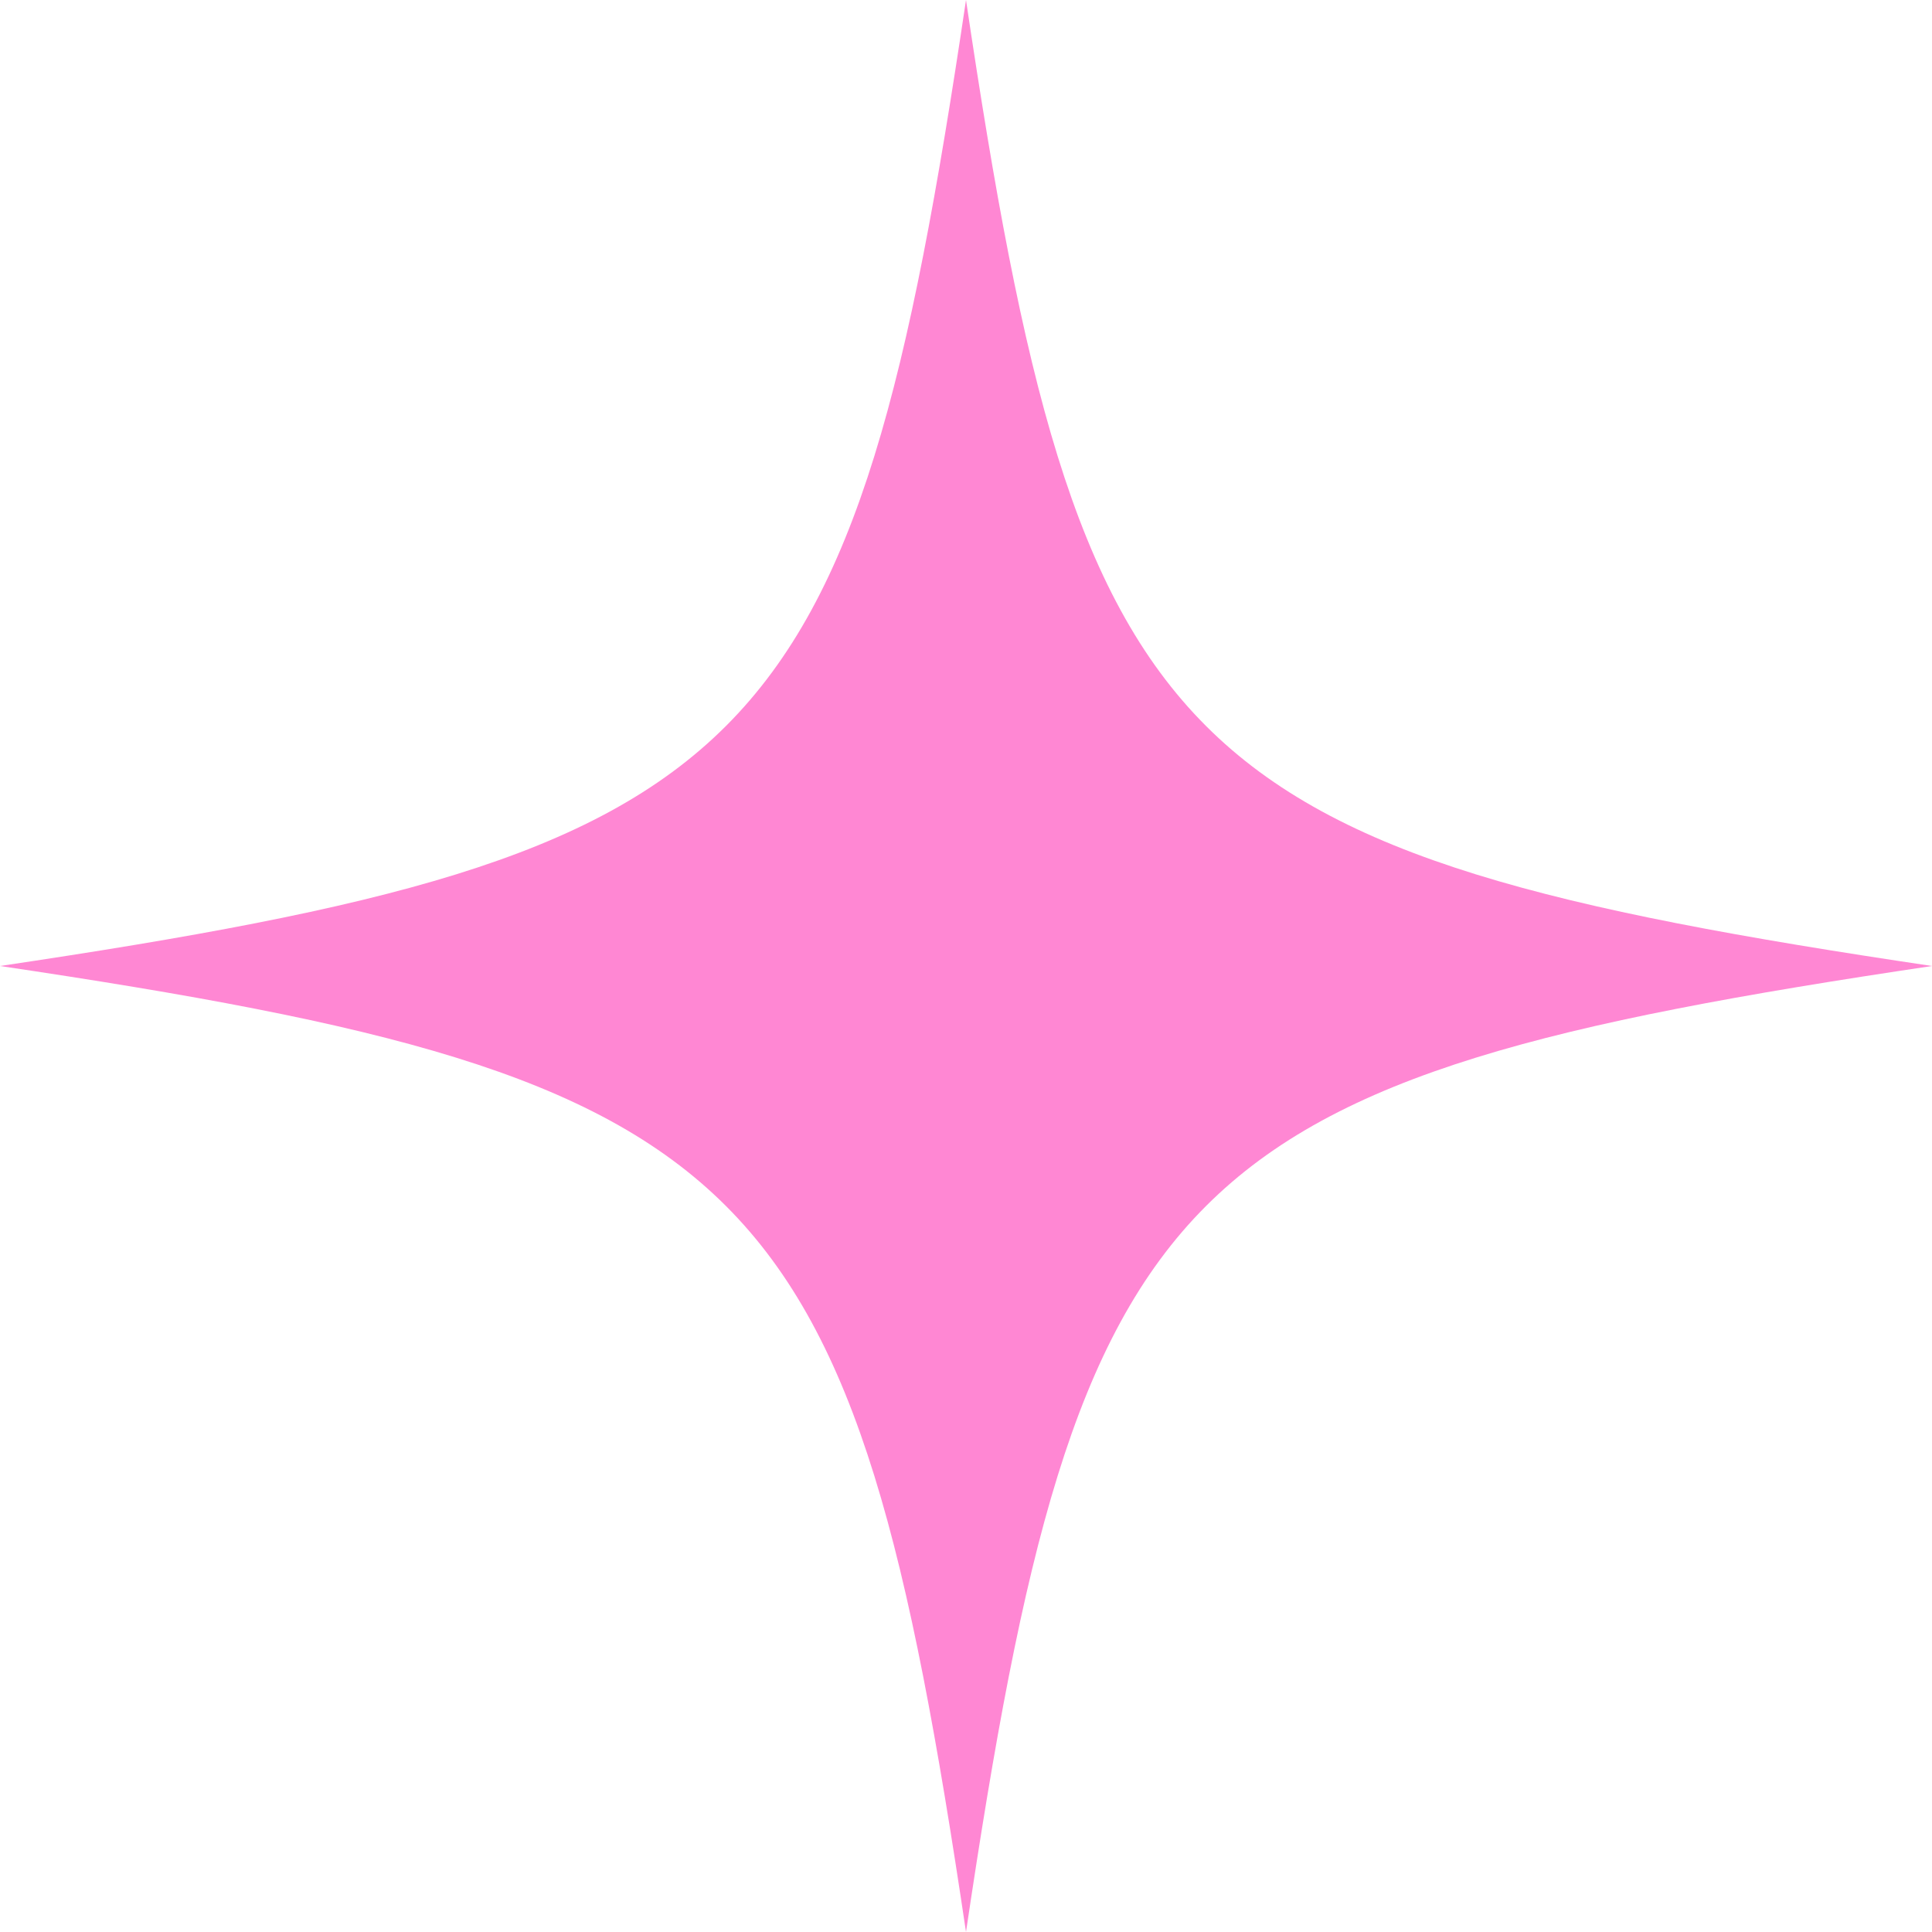 <svg width="50" height="50" viewBox="0 0 50 50" fill="none" xmlns="http://www.w3.org/2000/svg">
<path d="M-2.14577e-06 25C19.697 27.929 22.072 30.303 25 50C27.928 30.303 30.303 27.929 50 25C30.303 22.072 27.928 19.697 25 0C22.071 19.697 19.697 22.072 -2.14577e-06 25Z" fill="#FF87D3"/>
</svg>
